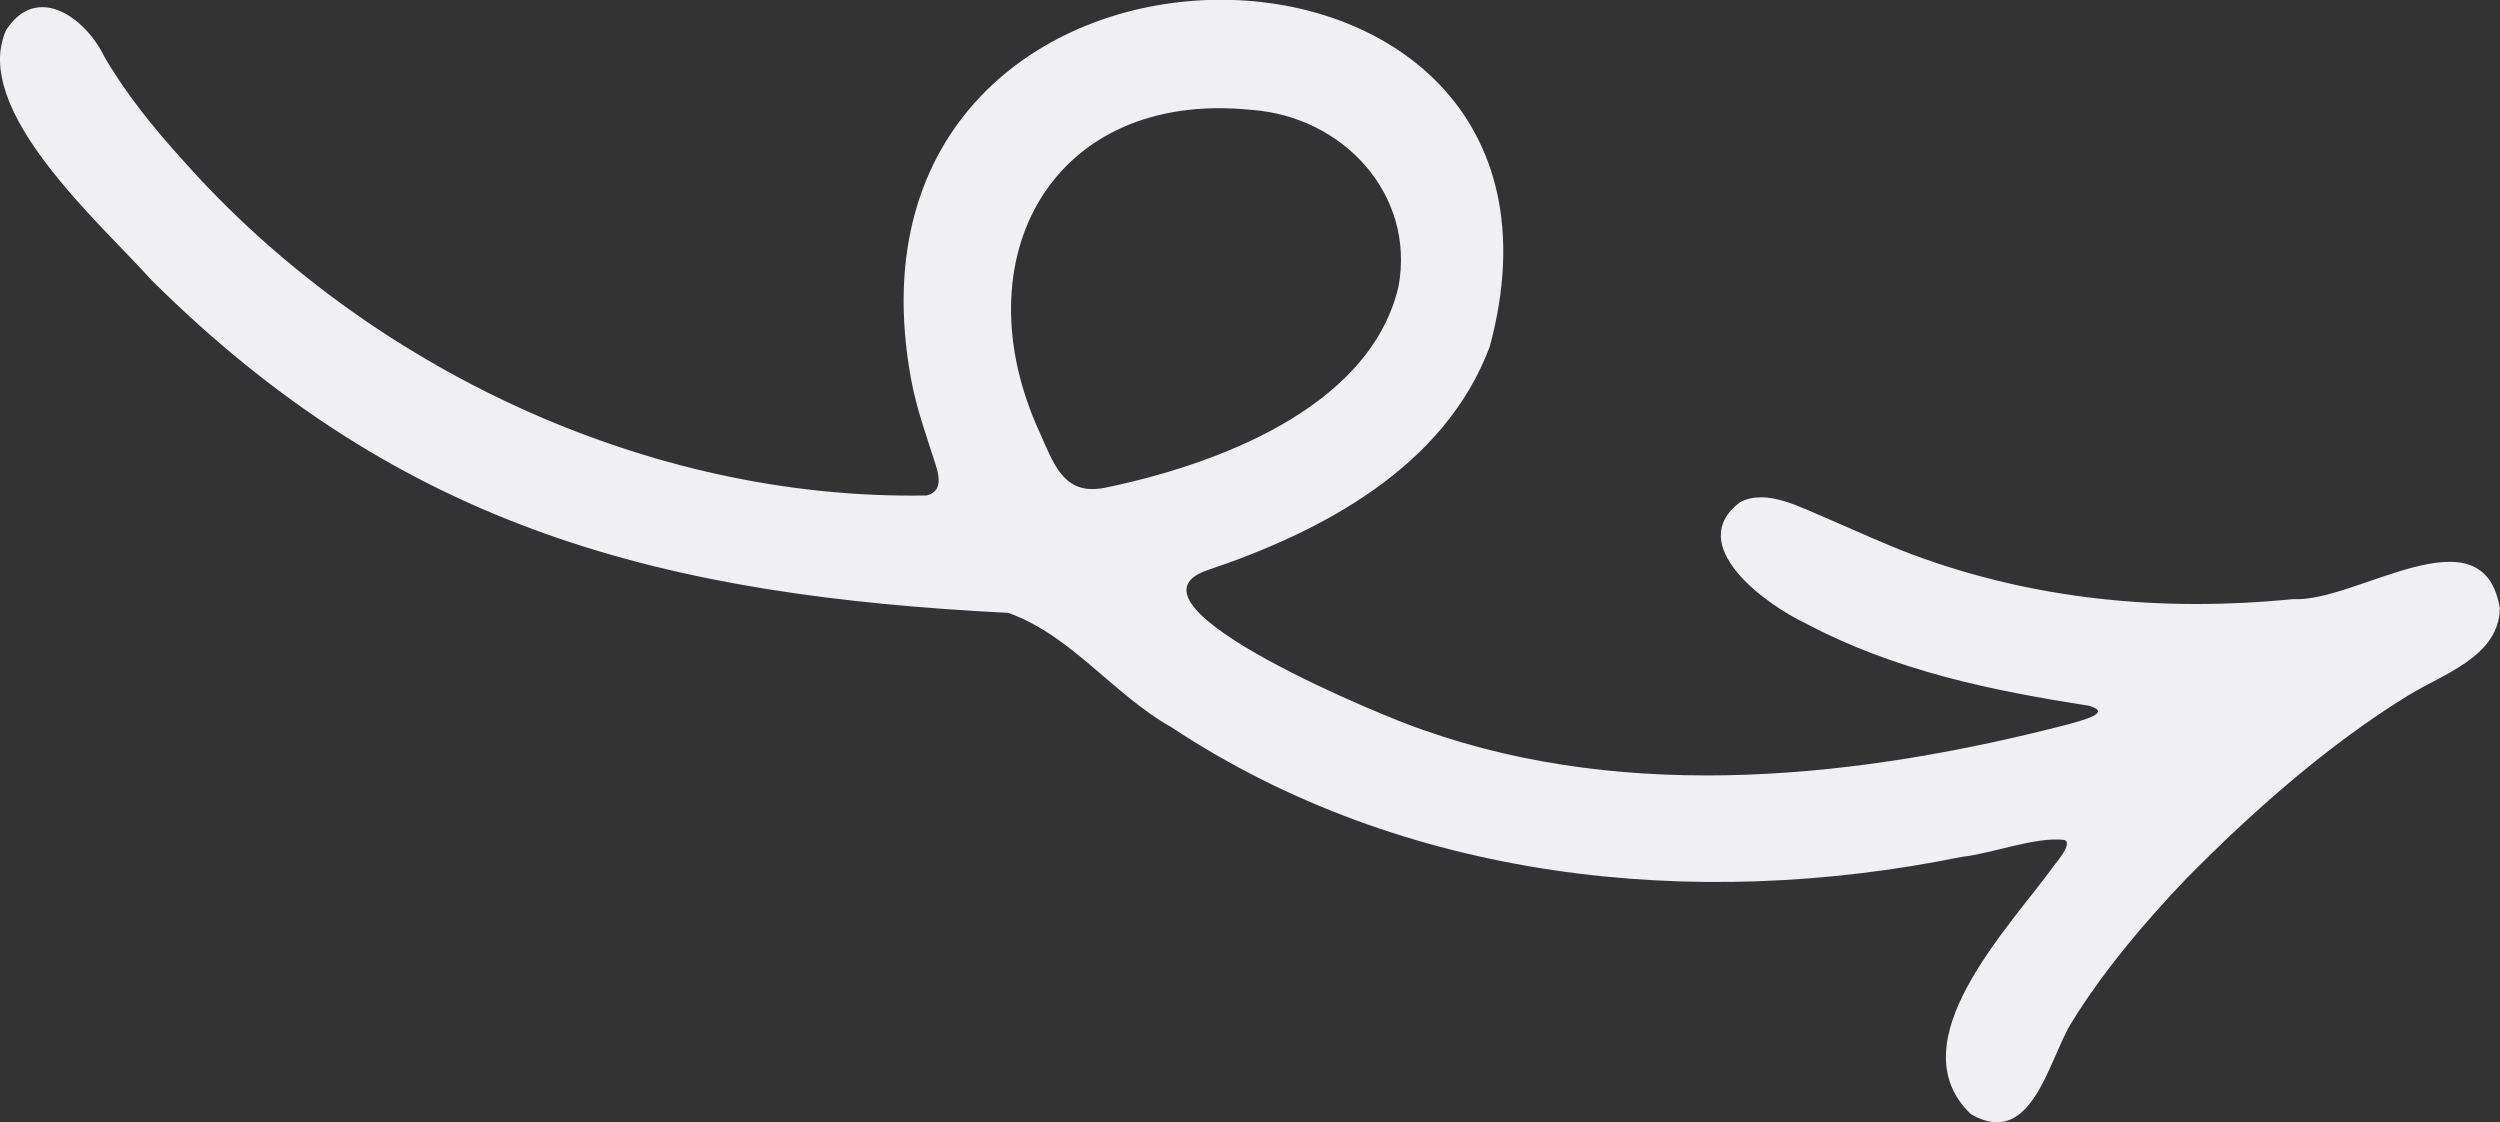 <?xml version="1.0" encoding="UTF-8"?><svg id="Layer_2" xmlns="http://www.w3.org/2000/svg" viewBox="0 0 125.19 56.21"><rect x="0" y="0" width="125.19" height="56.21" fill="#333333" stroke="none"/><defs><style>.cls-1{fill:#efeff4;stroke-width:0px;}</style></defs><g id="Scribbles"><path class="cls-1" d="M125.19,30.51c-.8-5.14-7.24-.31-10.35-.51-6.62.66-13.03.02-19.1-2.24-1.36-.52-2.84-1.19-4.22-1.79-1.38-.57-3.07-1.52-4.39-.82-2.81,2.13,1.26,5.11,3.28,6.06,4.48,2.38,9.35,3.38,14.2,4.13,1.23.36-.4.74-1,.92-10.37,2.69-21.96,3.97-32.32.3-1.57-.49-15.7-6.25-10.88-7.99,5.77-1.93,11.93-5.17,14.19-11.21,6.31-23.33-33.58-23.52-28.98,1.61.27,1.49.8,2.94,1.24,4.32.27.85.18,1.35-.45,1.52-13.95.26-28.01-6.38-37.21-16.74-1.52-1.67-2.94-3.44-3.99-5.26C4.28.89,1.85-.87.31,1.5c-1.8,3.99,4.73,9.68,7.25,12.5,12.63,12.57,25.76,15.82,42.93,16.69,3.17,1.13,5.24,4.08,8.19,5.74,11.58,7.66,26.11,9.22,39.55,6.48,1.59-.18,3.69-1.02,5.15-.85.43.17-.4,1.12-.52,1.28-2.23,3.1-7.92,8.85-4.17,12.45,3.02,1.76,3.86-2.59,5-4.51,1.62-2.64,3.7-5.09,5.78-7.27,3.36-3.41,7.15-6.75,11.18-9.22,1.7-1.03,4.32-1.88,4.52-4.11v-.17ZM55.03,24.47c-1.81.22-2.3-1.33-2.96-2.8-4-8.68.58-17.18,10.57-16.17,4.6.32,8.25,4.22,7.39,8.86-1.46,6.17-9.36,8.98-14.82,10.09l-.18.02Z"/></g></svg>